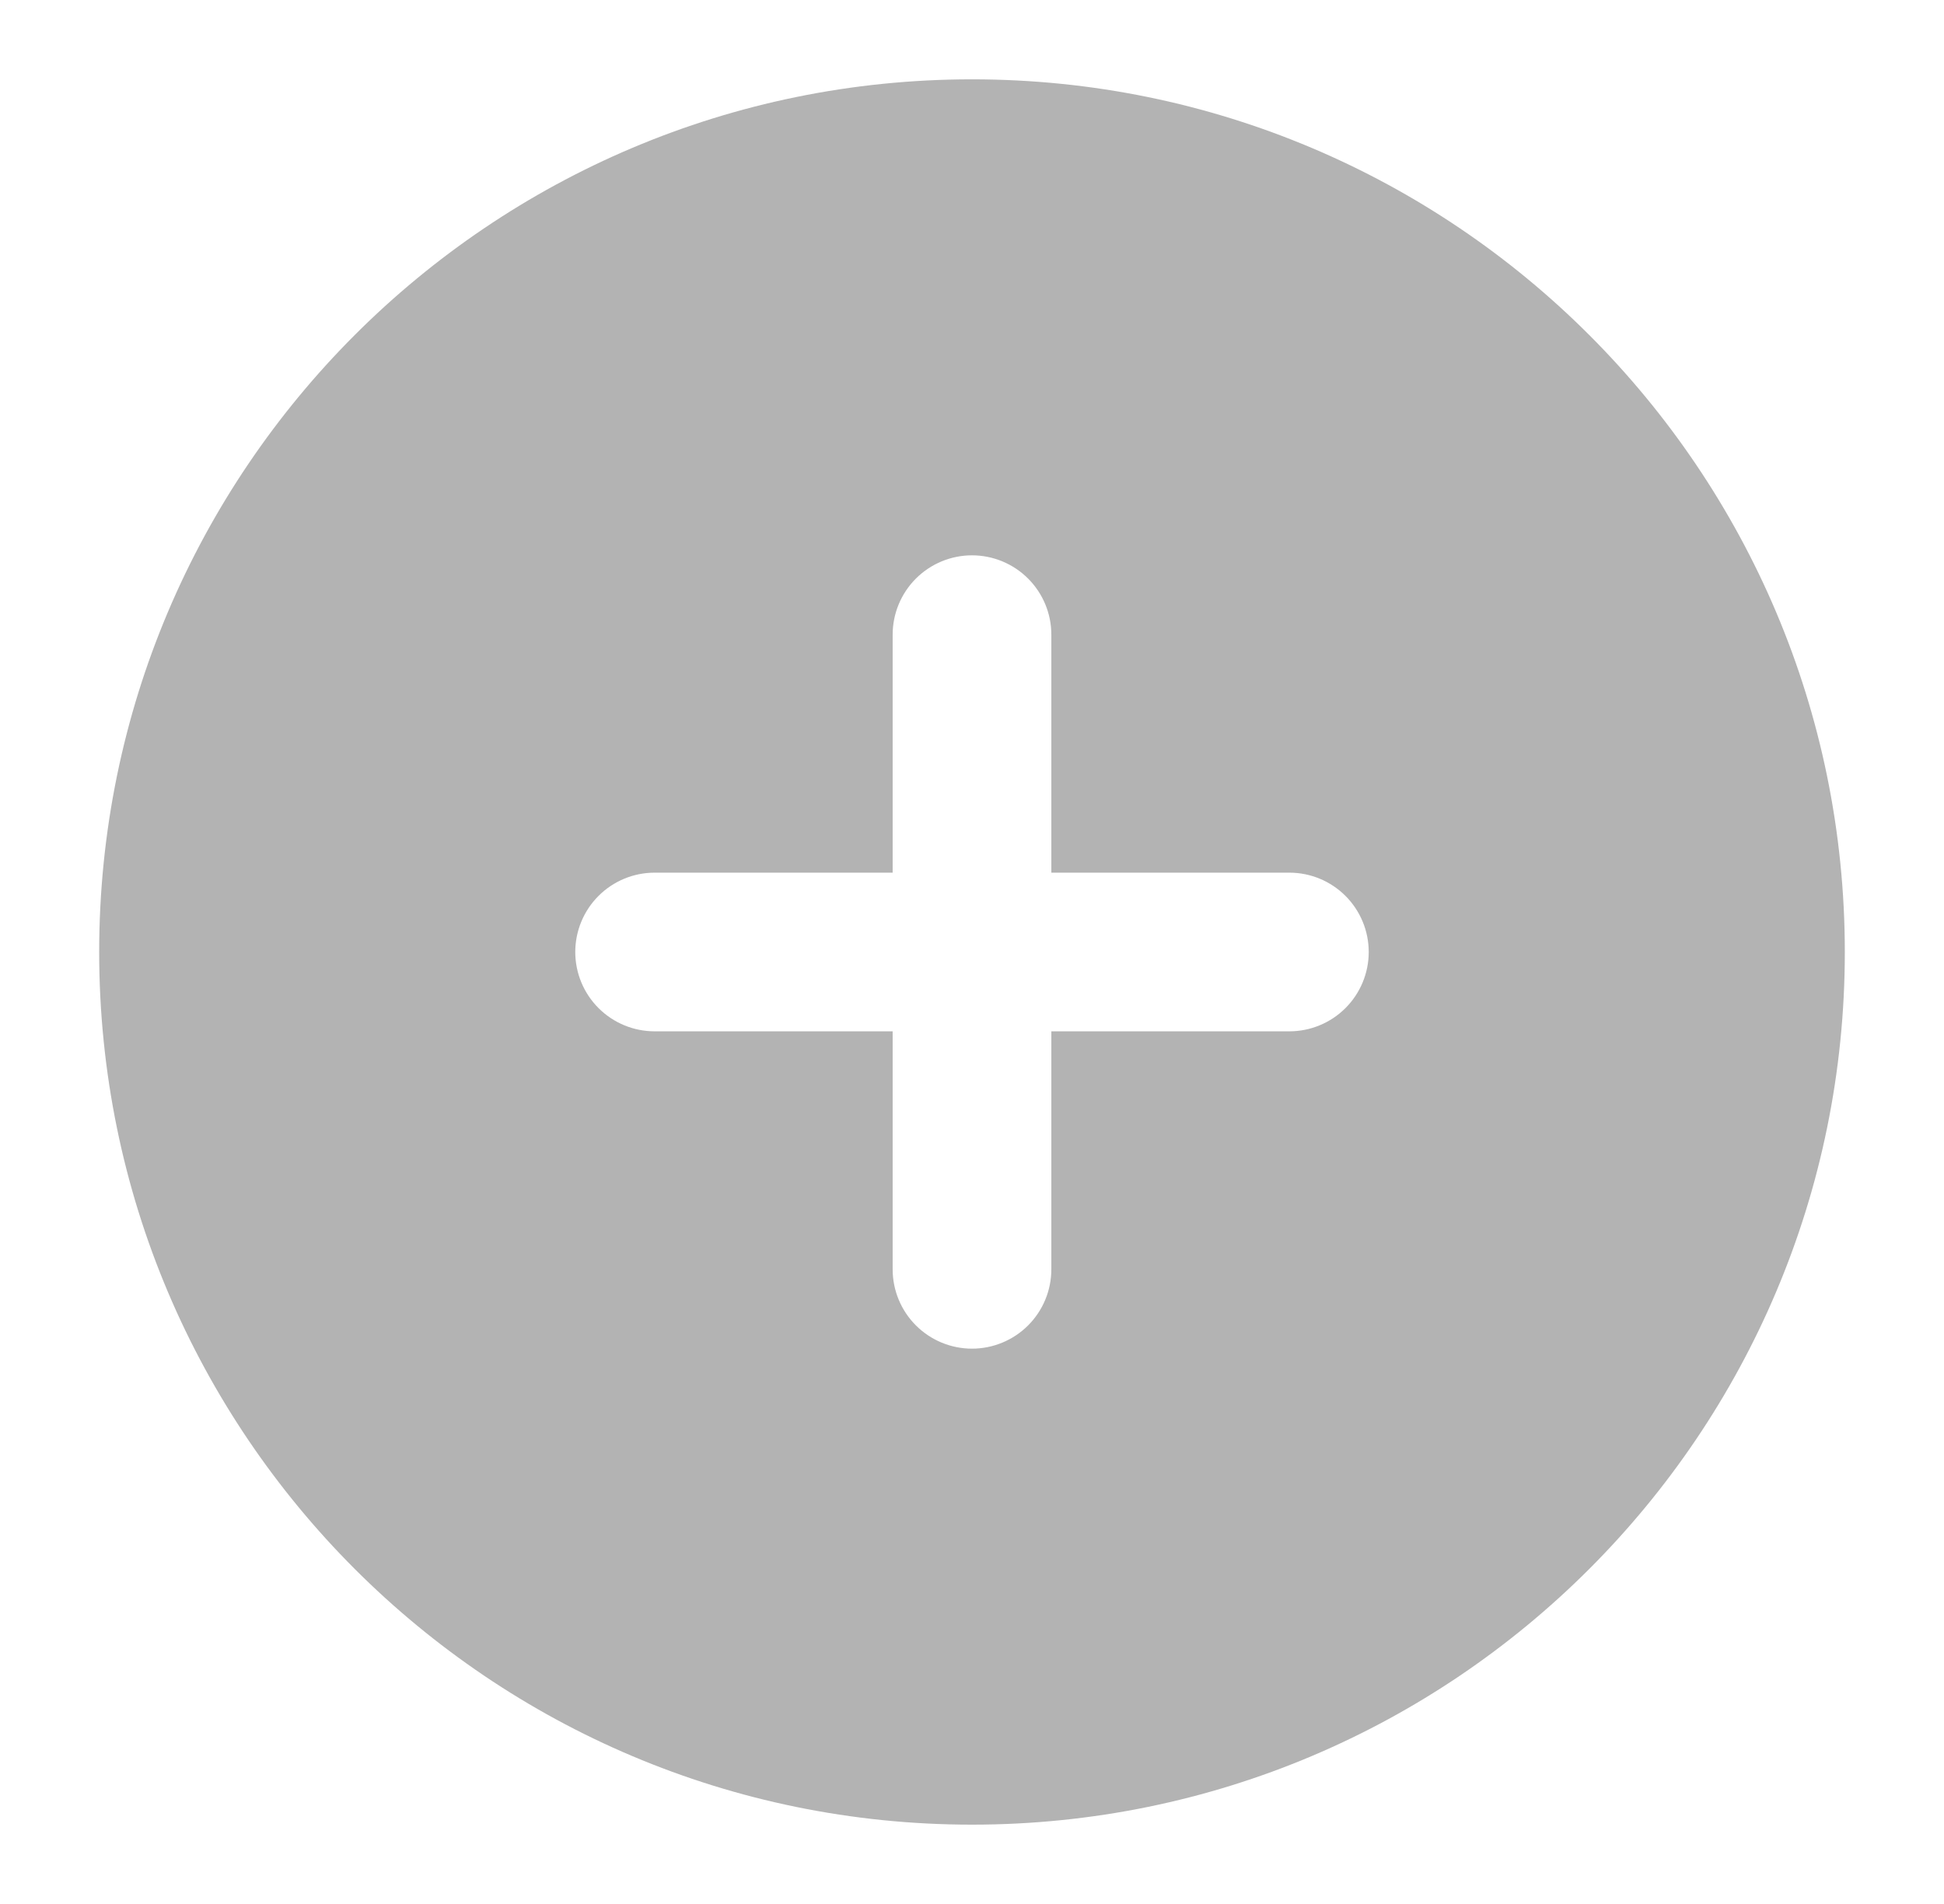 <svg width="49" height="48" viewBox="0 0 49 48" fill="none" xmlns="http://www.w3.org/2000/svg">
<path fill-rule="evenodd" clip-rule="evenodd" d="M24.5 2C12.35 2 2.5 11.85 2.5 24C2.5 36.15 12.35 46 24.5 46C36.65 46 46.5 36.15 46.5 24C46.5 11.85 36.65 2 24.5 2ZM26.5 32C26.5 32.53 26.289 33.039 25.914 33.414C25.539 33.789 25.03 34 24.5 34C23.97 34 23.461 33.789 23.086 33.414C22.711 33.039 22.5 32.53 22.5 32V26H16.5C15.97 26 15.461 25.789 15.086 25.414C14.711 25.039 14.5 24.53 14.5 24C14.5 23.47 14.711 22.961 15.086 22.586C15.461 22.211 15.97 22 16.5 22H22.5V16C22.5 15.47 22.711 14.961 23.086 14.586C23.461 14.211 23.97 14 24.5 14C25.03 14 25.539 14.211 25.914 14.586C26.289 14.961 26.5 15.47 26.5 16V22H32.5C33.03 22 33.539 22.211 33.914 22.586C34.289 22.961 34.5 23.47 34.5 24C34.5 24.53 34.289 25.039 33.914 25.414C33.539 25.789 33.03 26 32.5 26H26.5V32Z" fill="black" fill-opacity="0.3"/>
</svg>
